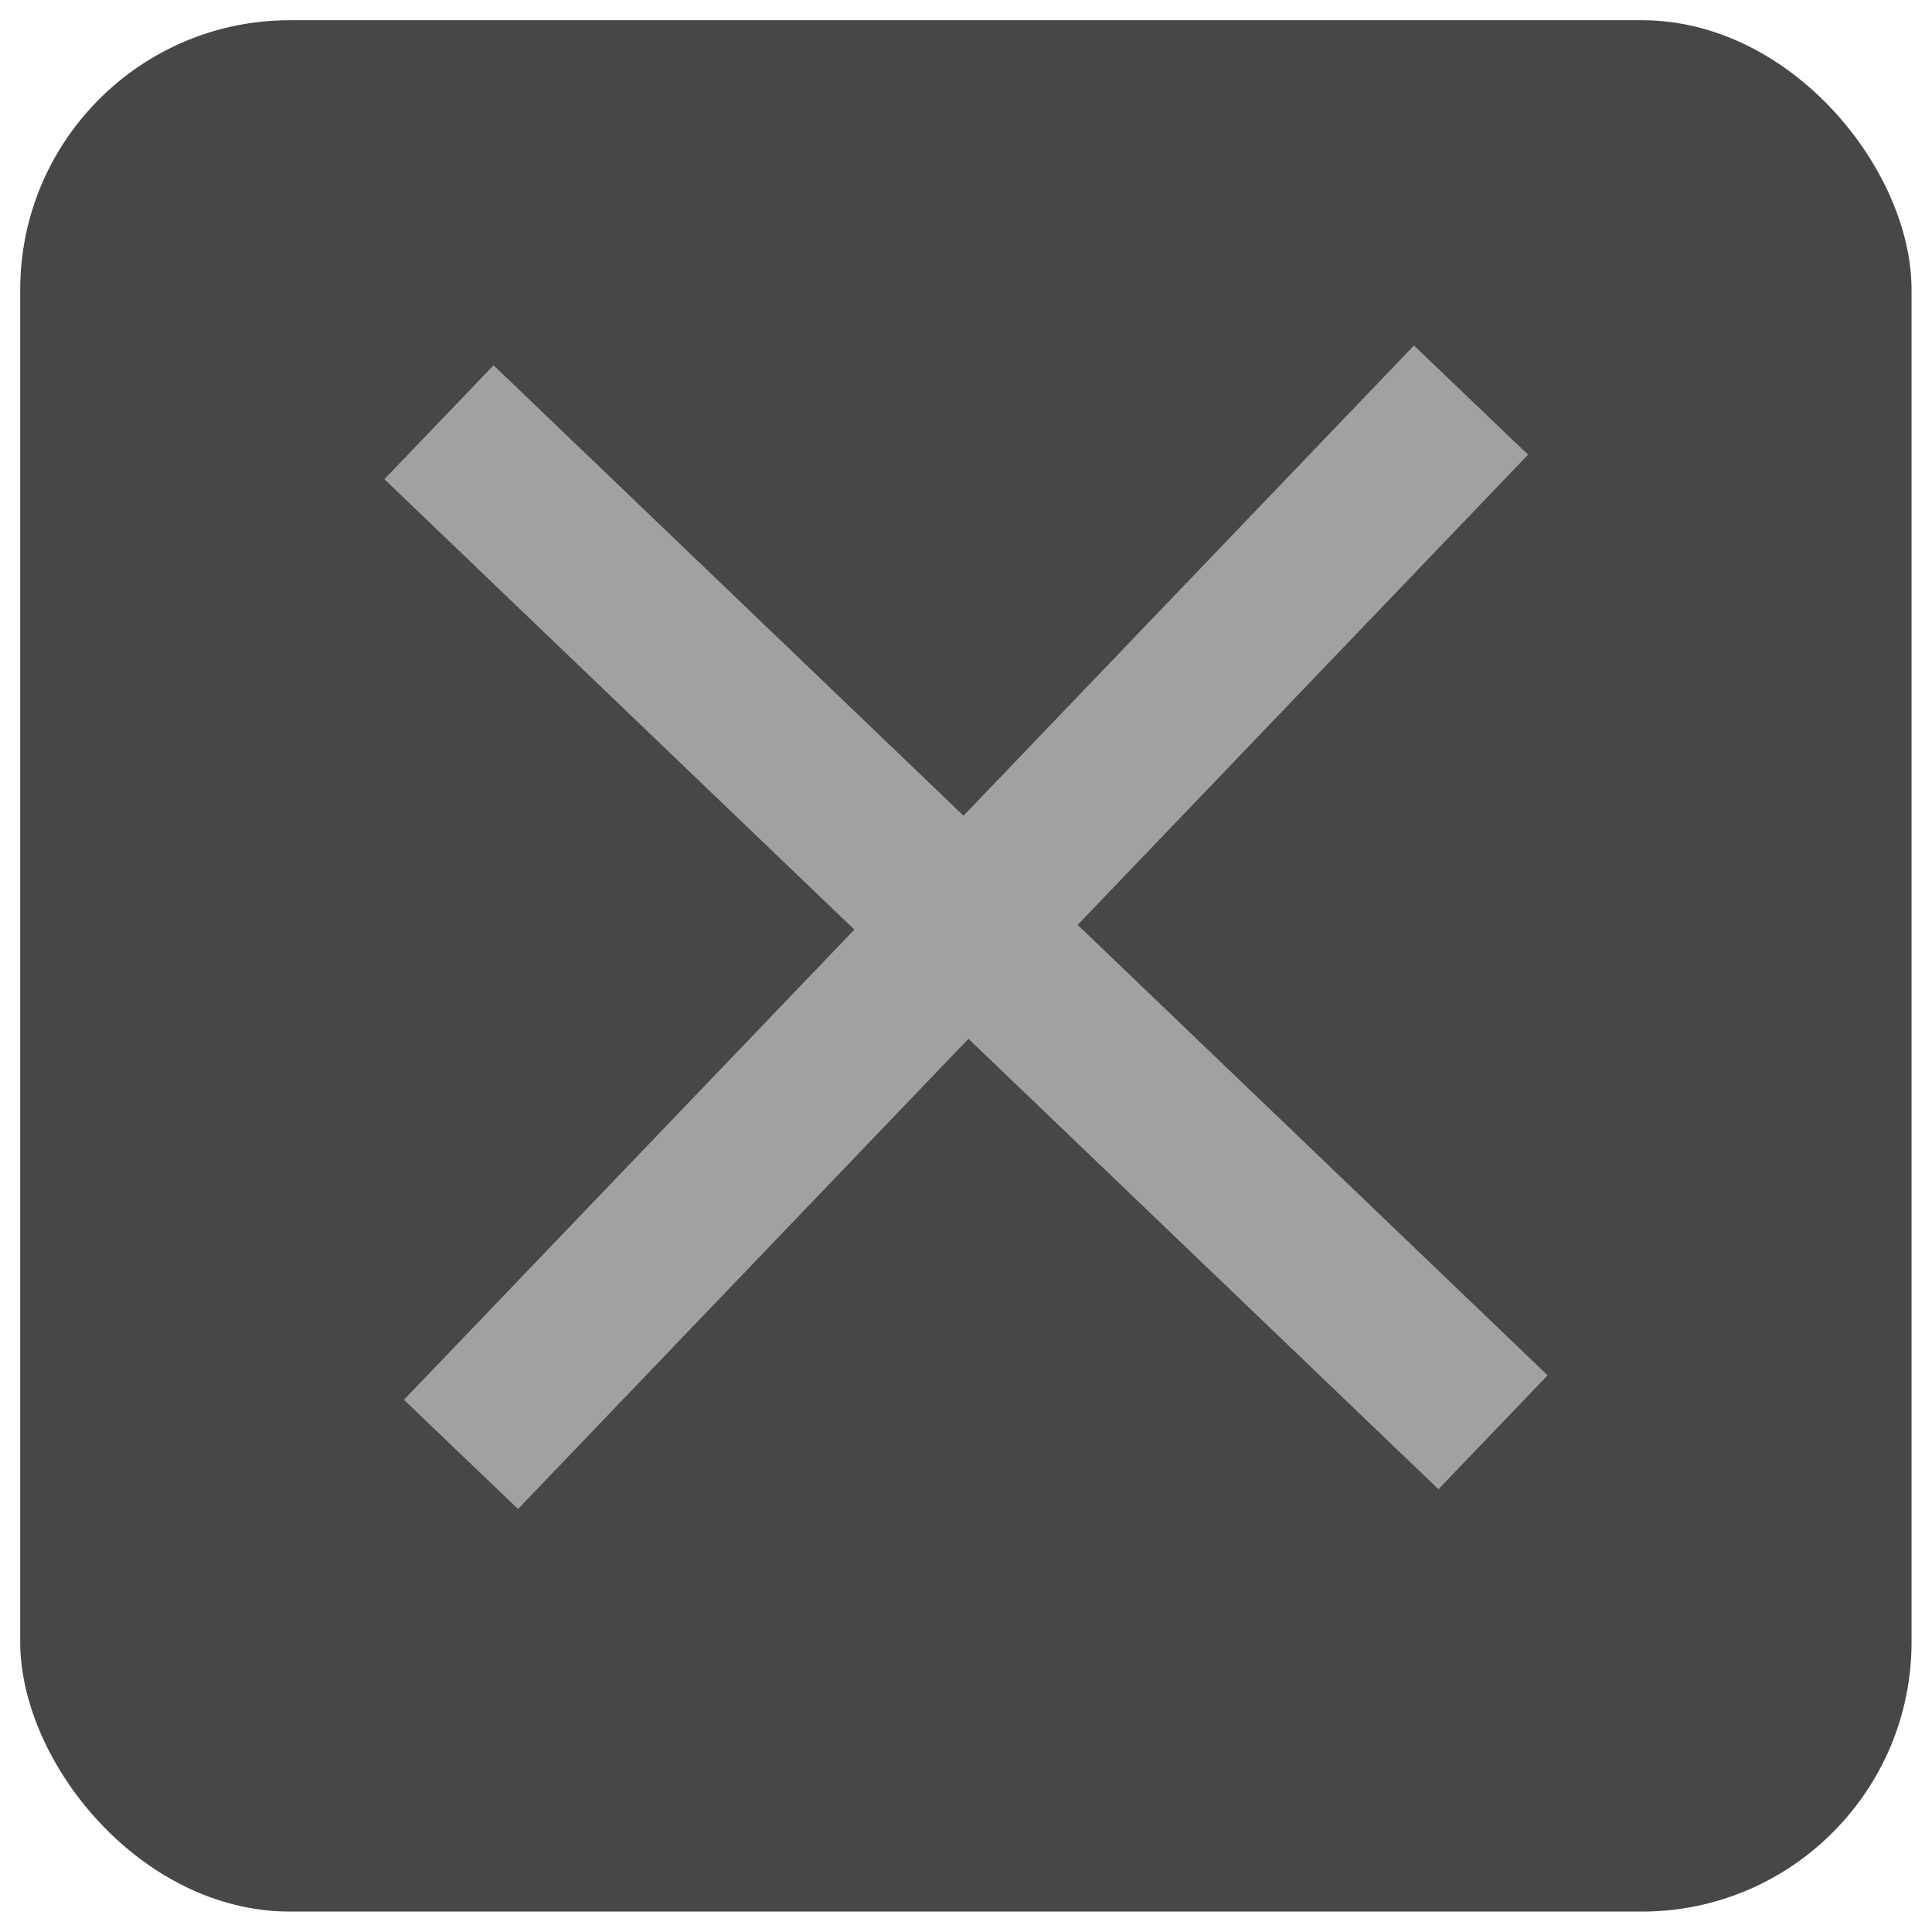 <svg id="Layer_1" data-name="Layer 1" xmlns="http://www.w3.org/2000/svg" width="86" height="86" viewBox="0 0 86 86">
  <defs>
    <style>
      .cls-1 {
        fill: #474747;
      }

      .cls-2 {
        fill: #a3a0a0;
      }
    </style>
  </defs>
  <rect class="cls-1" x="0.9" y="0.9" width="84.19" height="84.19" rx="12"/>
  <polygon class="cls-2" points="68.89 61.22 47.97 41.17 68.02 20.24 62.94 15.38 42.89 36.31 21.97 16.26 17.11 21.33 38.03 41.38 17.98 62.31 23.06 67.17 43.11 46.24 64.03 66.29 68.89 61.22"/>
</svg>

